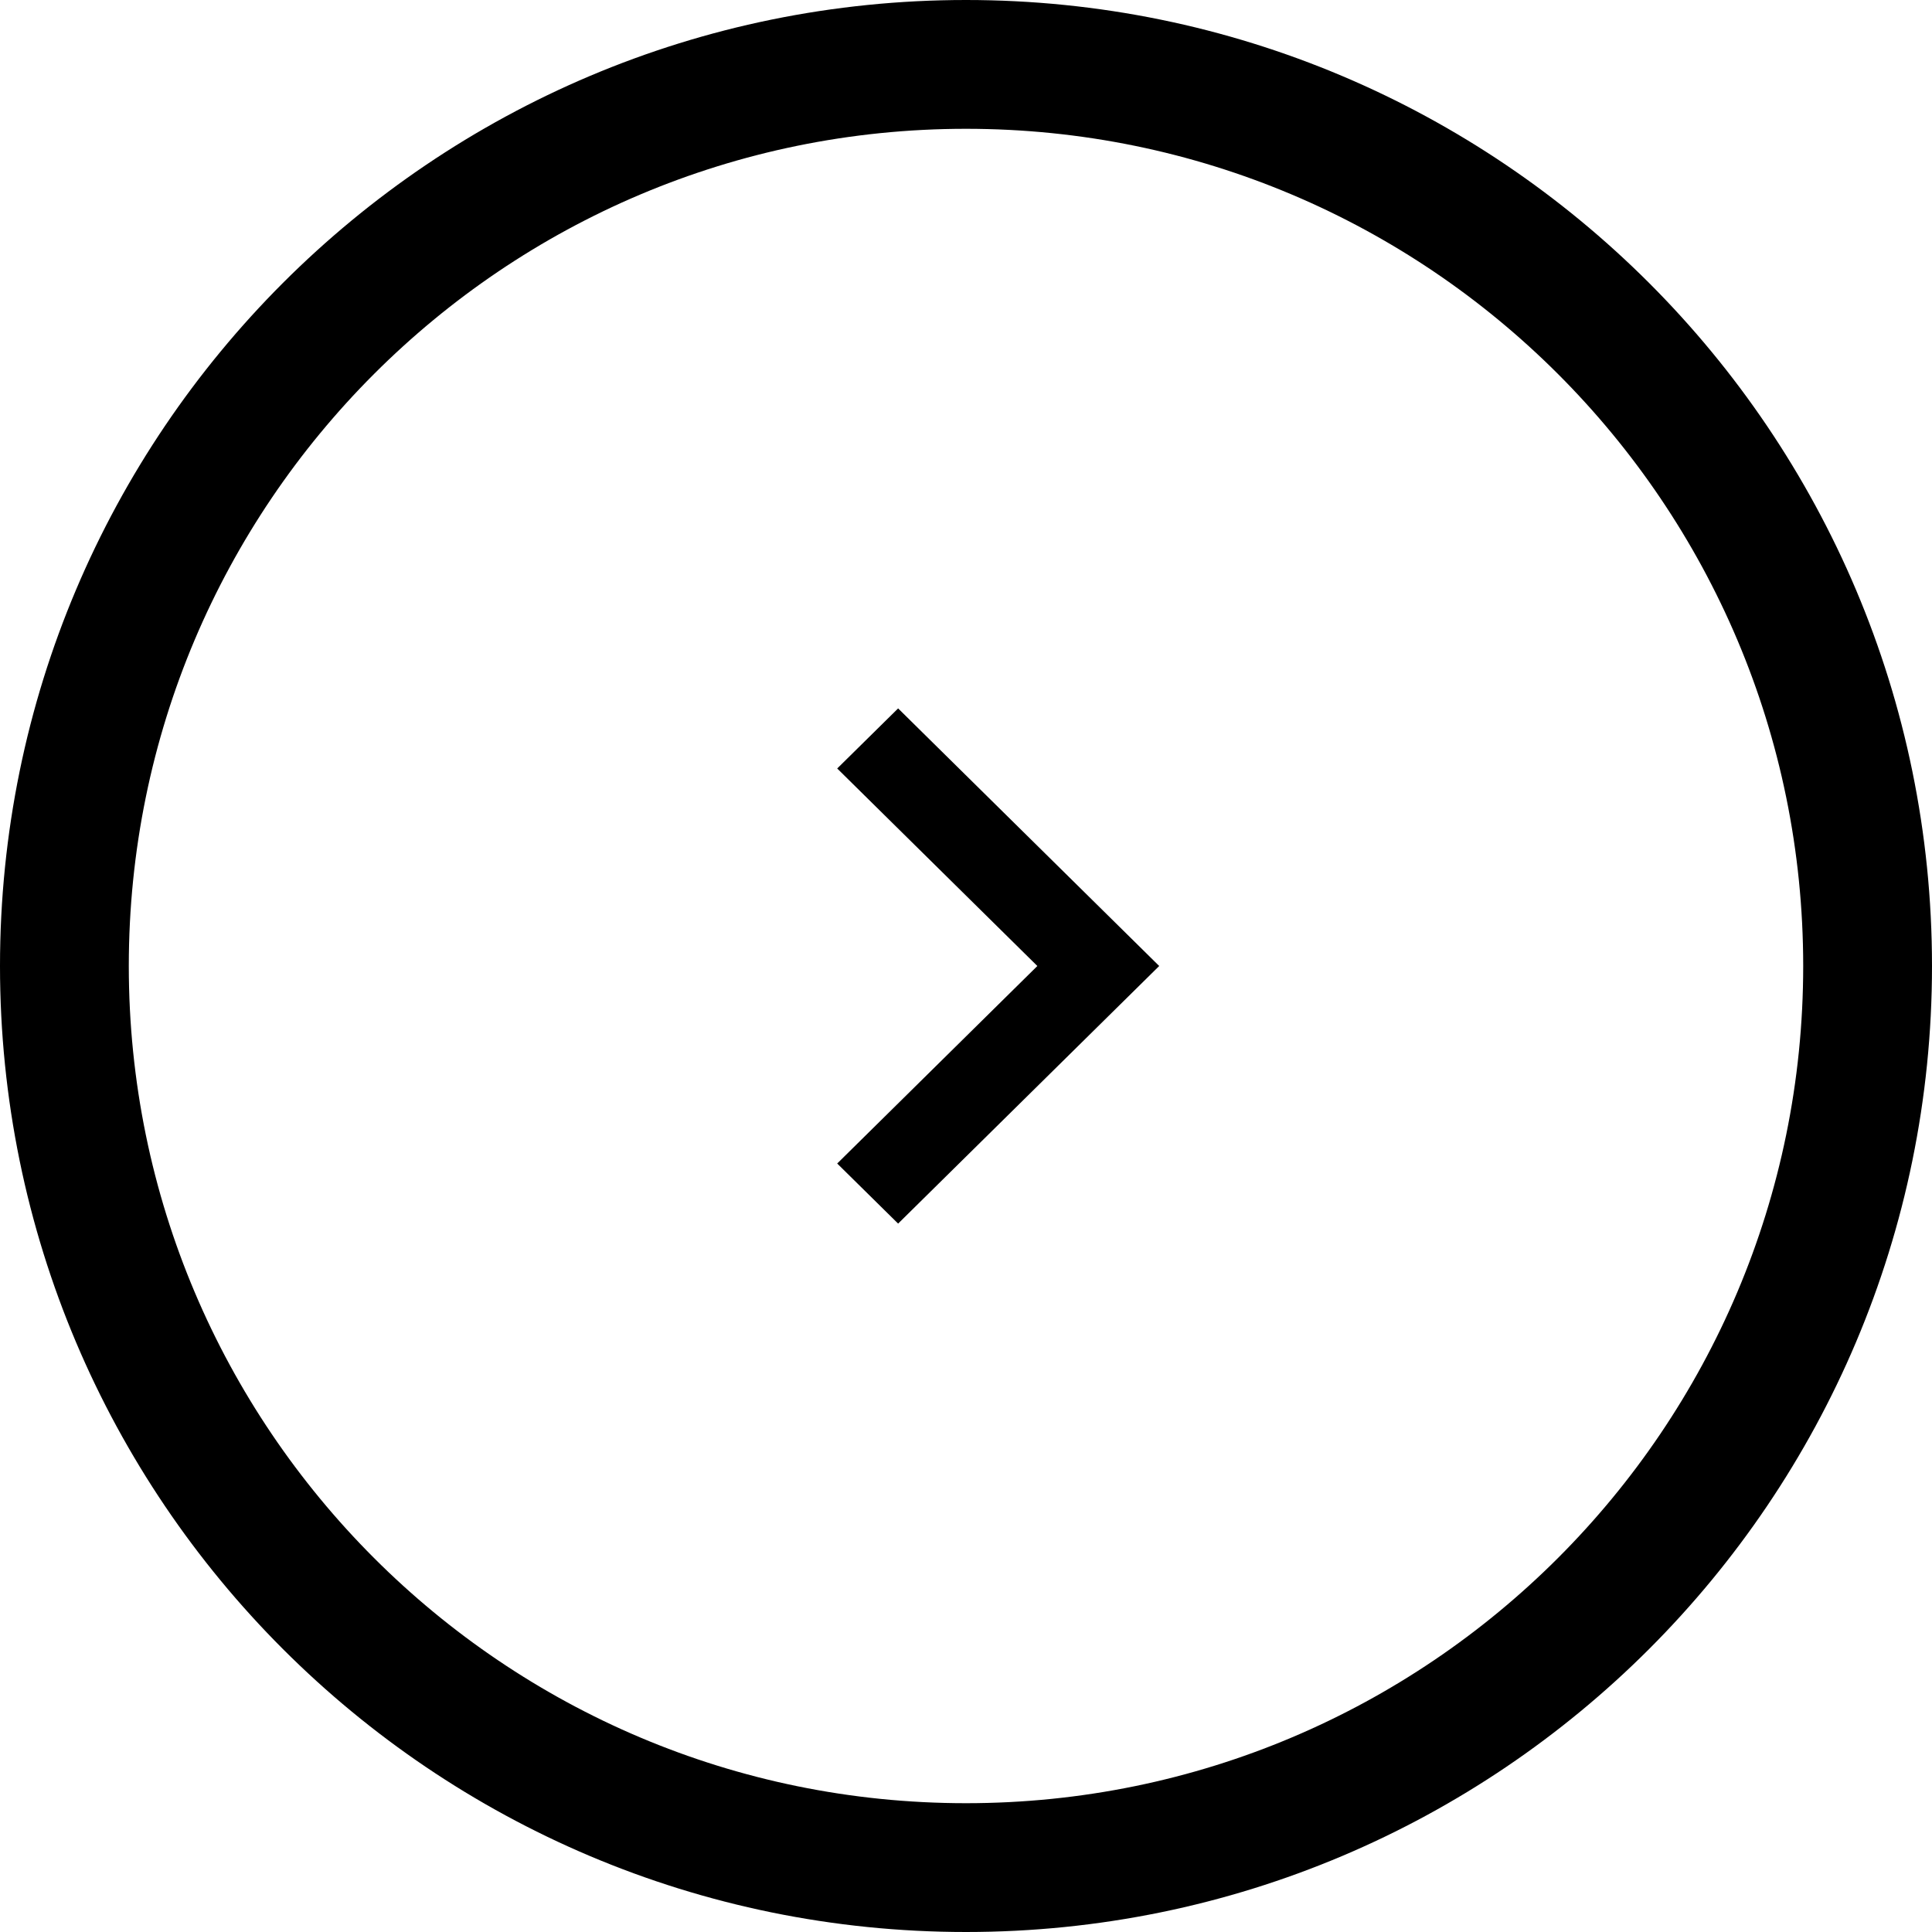 <?xml version="1.0" encoding="utf-8"?><svg width="30" height="30" fill="none" xmlns="http://www.w3.org/2000/svg" viewBox="0 0 30 30"><path d="M15 29C7.268 29 1 22.732 1 15S7.268 1 15 1s14 6.268 14 14-6.268 14-14 14z" stroke="currentColor" stroke-width="2"/><path fill-rule="evenodd" clip-rule="evenodd" d="M13 18.067l.946.933L18 15l-4.054-4-.946.933L16.108 15 13 18.067z" fill="currentColor"/></svg>